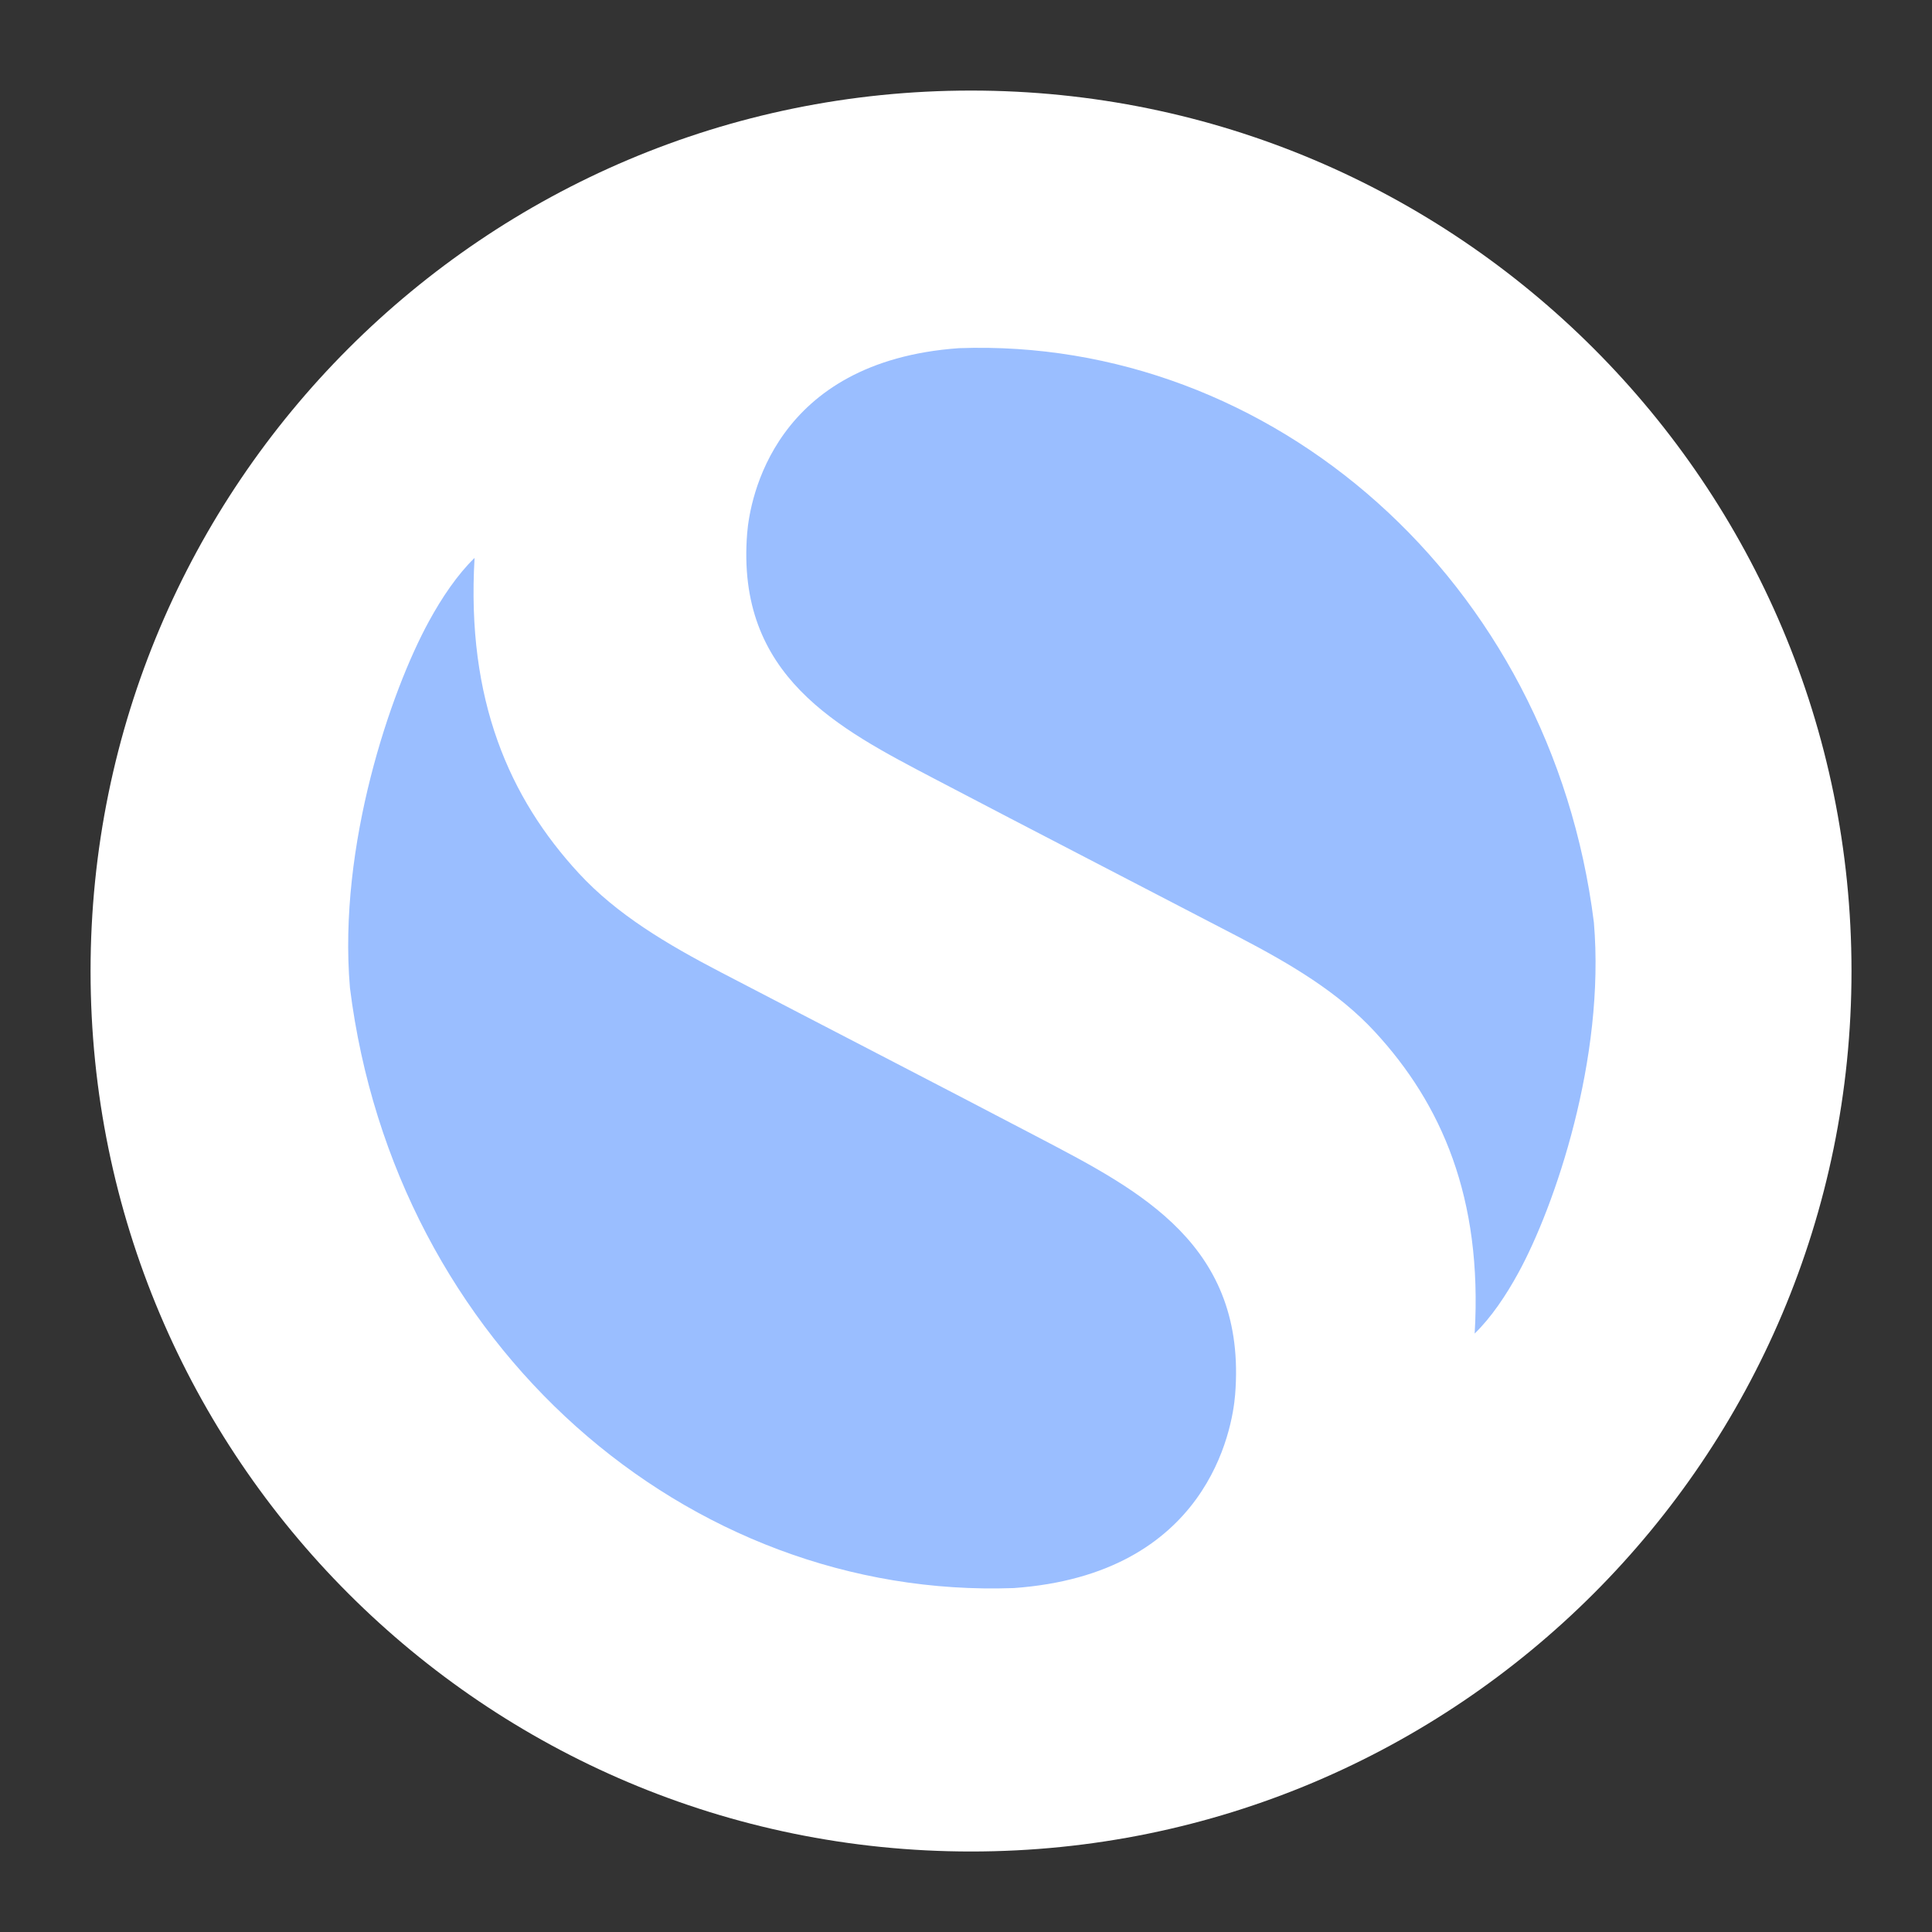 <svg xmlns="http://www.w3.org/2000/svg" width="192" height="192" fill="none"><rect width="100%" height="100%" fill="#333333" stroke="none"/><path fill="#fff" fill-rule="evenodd" d="M96.5 184c48.325 0 87.5-39.175 87.5-87.5S144.825 9 96.5 9 9 48.175 9 96.5 48.175 184 96.5 184Z" clip-rule="evenodd"/><path fill="#9ABEFF" fill-rule="evenodd" d="M123.1 93.115c5.192 2.707 9.916 5.505 13.537 9.429 6.596 7.146 10.712 16.467 9.914 29.982 1.631-1.581 3.114-3.78 4.349-6.046 3.594-6.577 8.652-21.252 7.498-34.818-4.259-34.015-32.034-58.178-63.107-57.061-18.412 1.313-20.767 15.062-21.037 18.378-1.143 14.223 9.052 19.403 18.619 24.42 9.913 5.196 20.148 10.467 30.227 15.716Zm-51.42 3.532c-5.428-2.83-10.366-5.755-14.153-9.858-6.895-7.47-11.197-17.216-10.364-31.345-1.705 1.653-3.255 3.952-4.546 6.32-3.758 6.877-9.046 22.22-7.84 36.401 4.453 35.561 33.491 60.823 65.976 59.655 19.249-1.373 21.711-15.746 21.993-19.213 1.195-14.869-9.463-20.285-19.465-25.531-10.364-5.431-21.064-10.942-31.6-16.43Z" clip-rule="evenodd"/></svg>